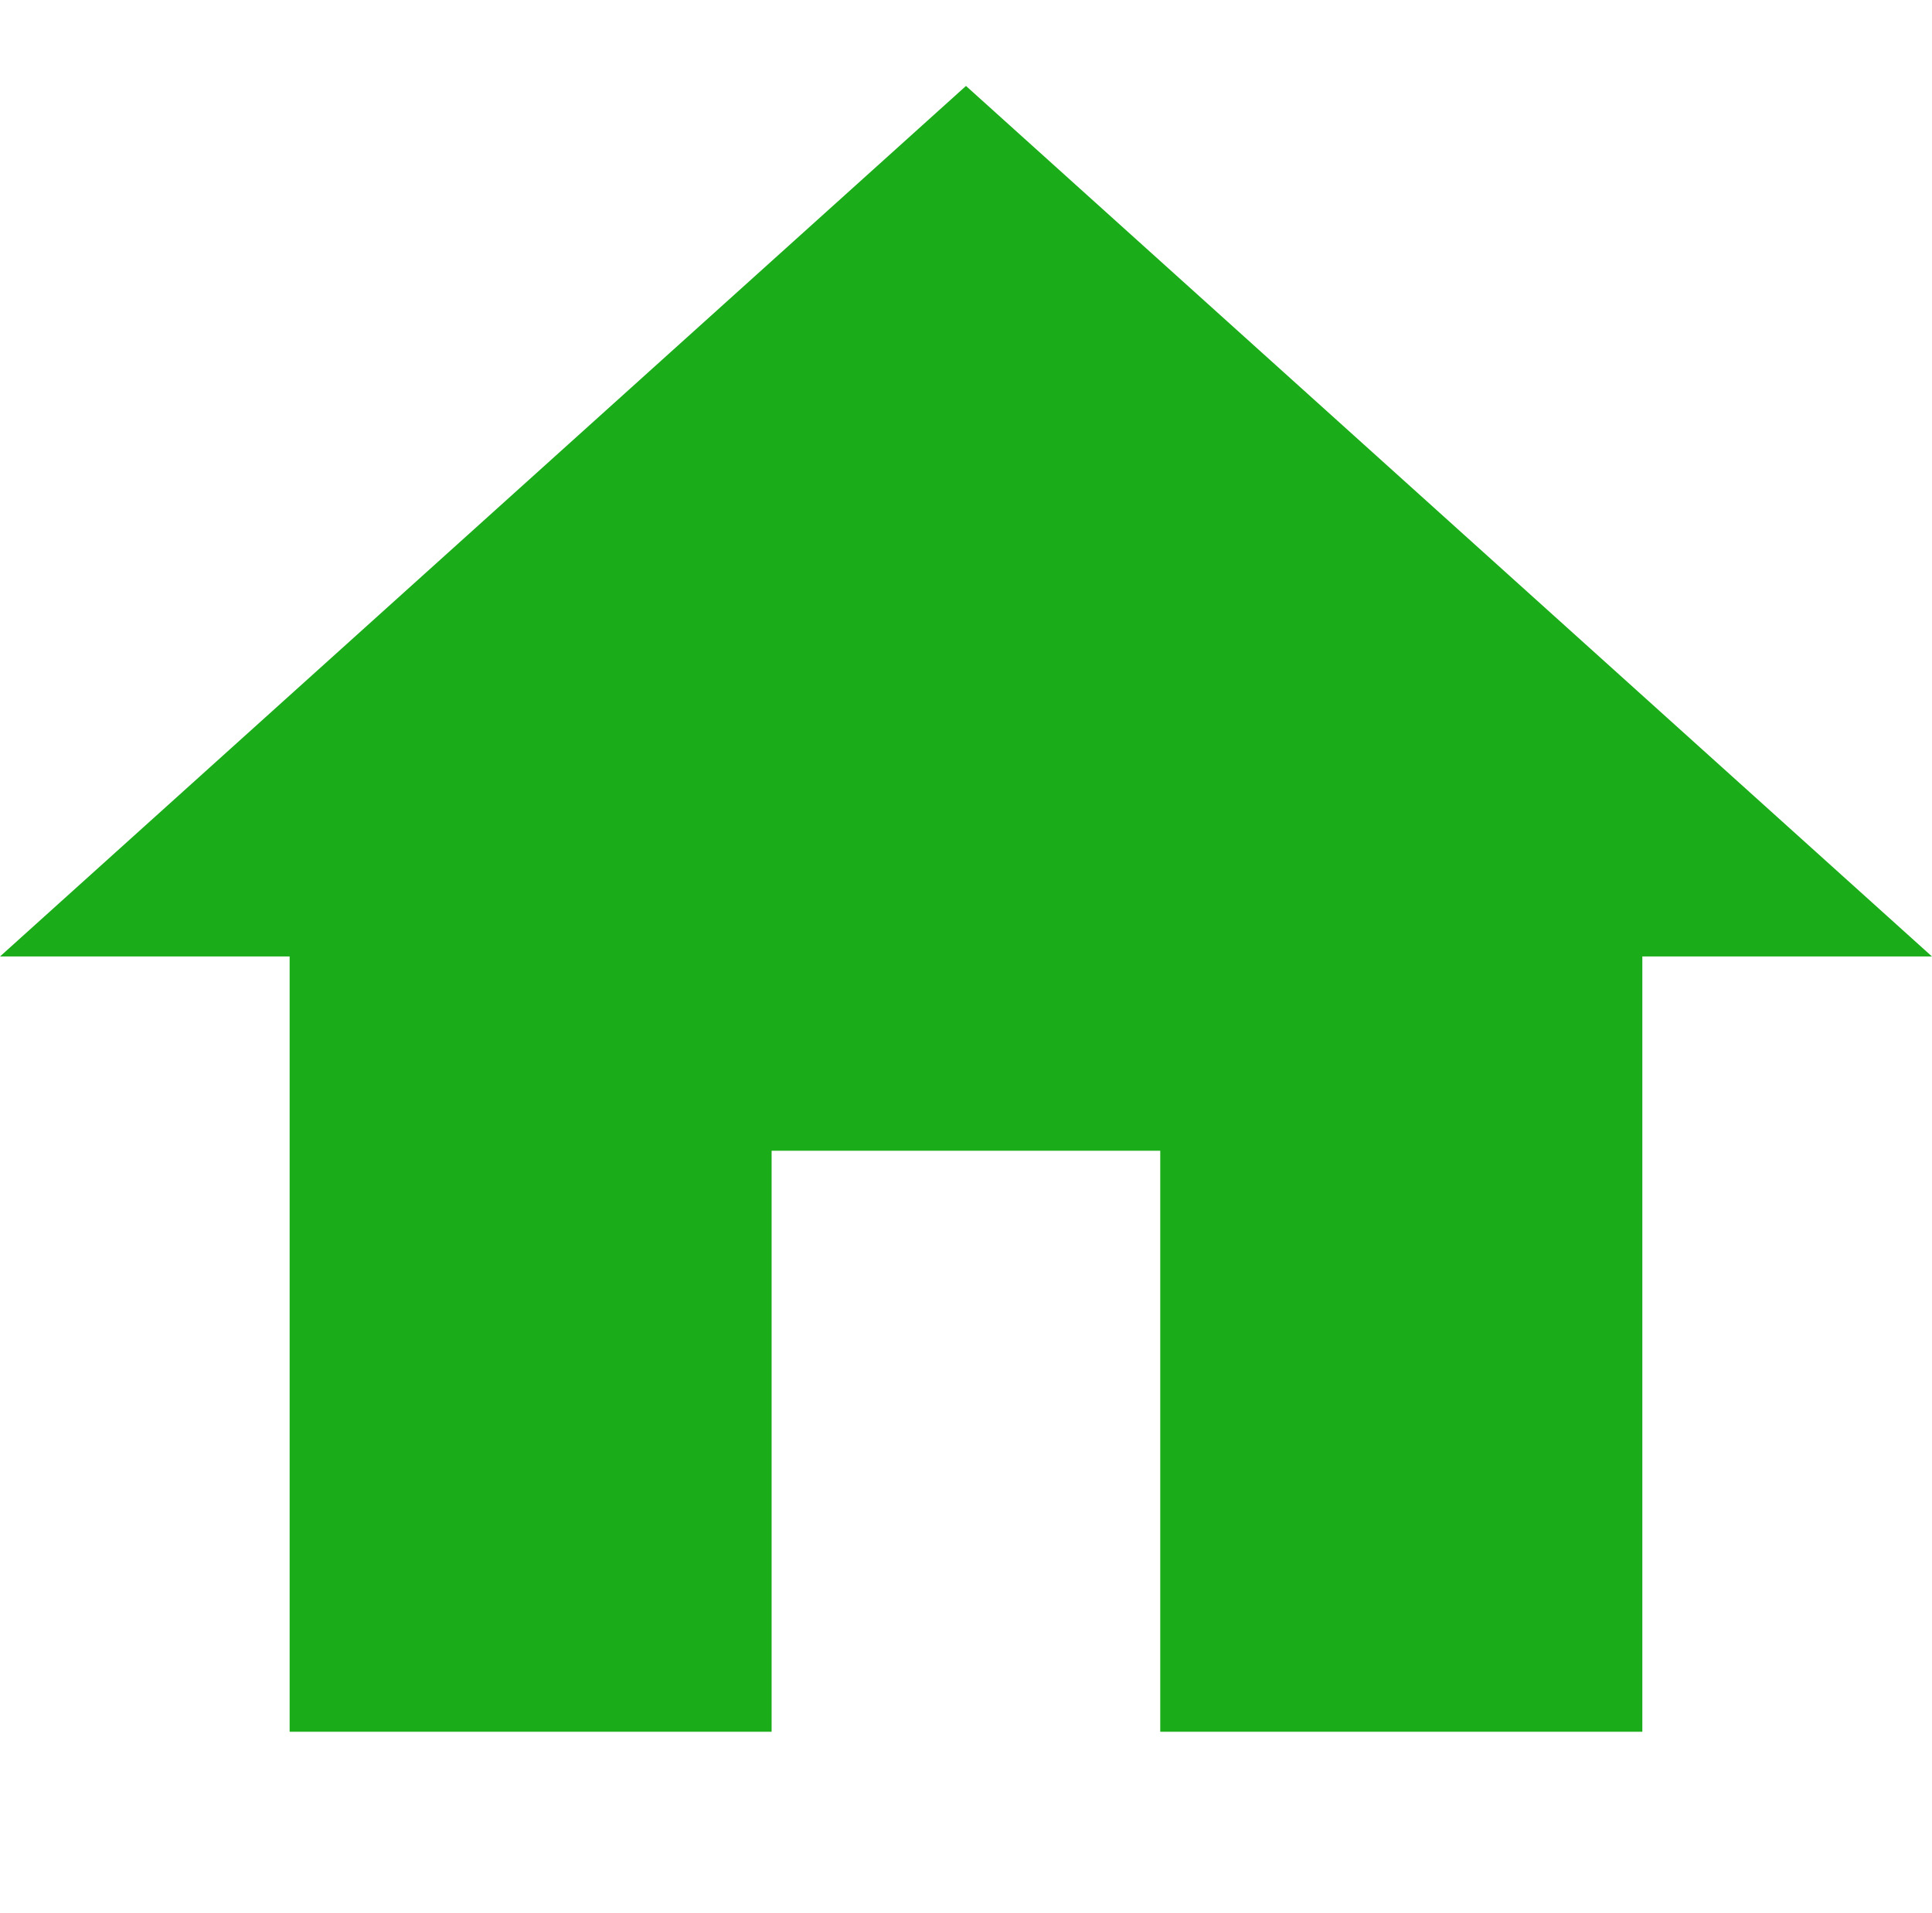 <?xml version="1.0" standalone="no"?><!DOCTYPE svg PUBLIC "-//W3C//DTD SVG 1.1//EN" "http://www.w3.org/Graphics/SVG/1.1/DTD/svg11.dtd"><svg class="icon" width="27px" height="26.74px" viewBox="0 0 1034 1024" version="1.1" xmlns="http://www.w3.org/2000/svg"><path d="M413.024 927.008H155.008V512H0L516.992 45.984 1033.984 512H878.976v415.008H620.96V616h-208v311.008z" fill="#1AAD19" /></svg>